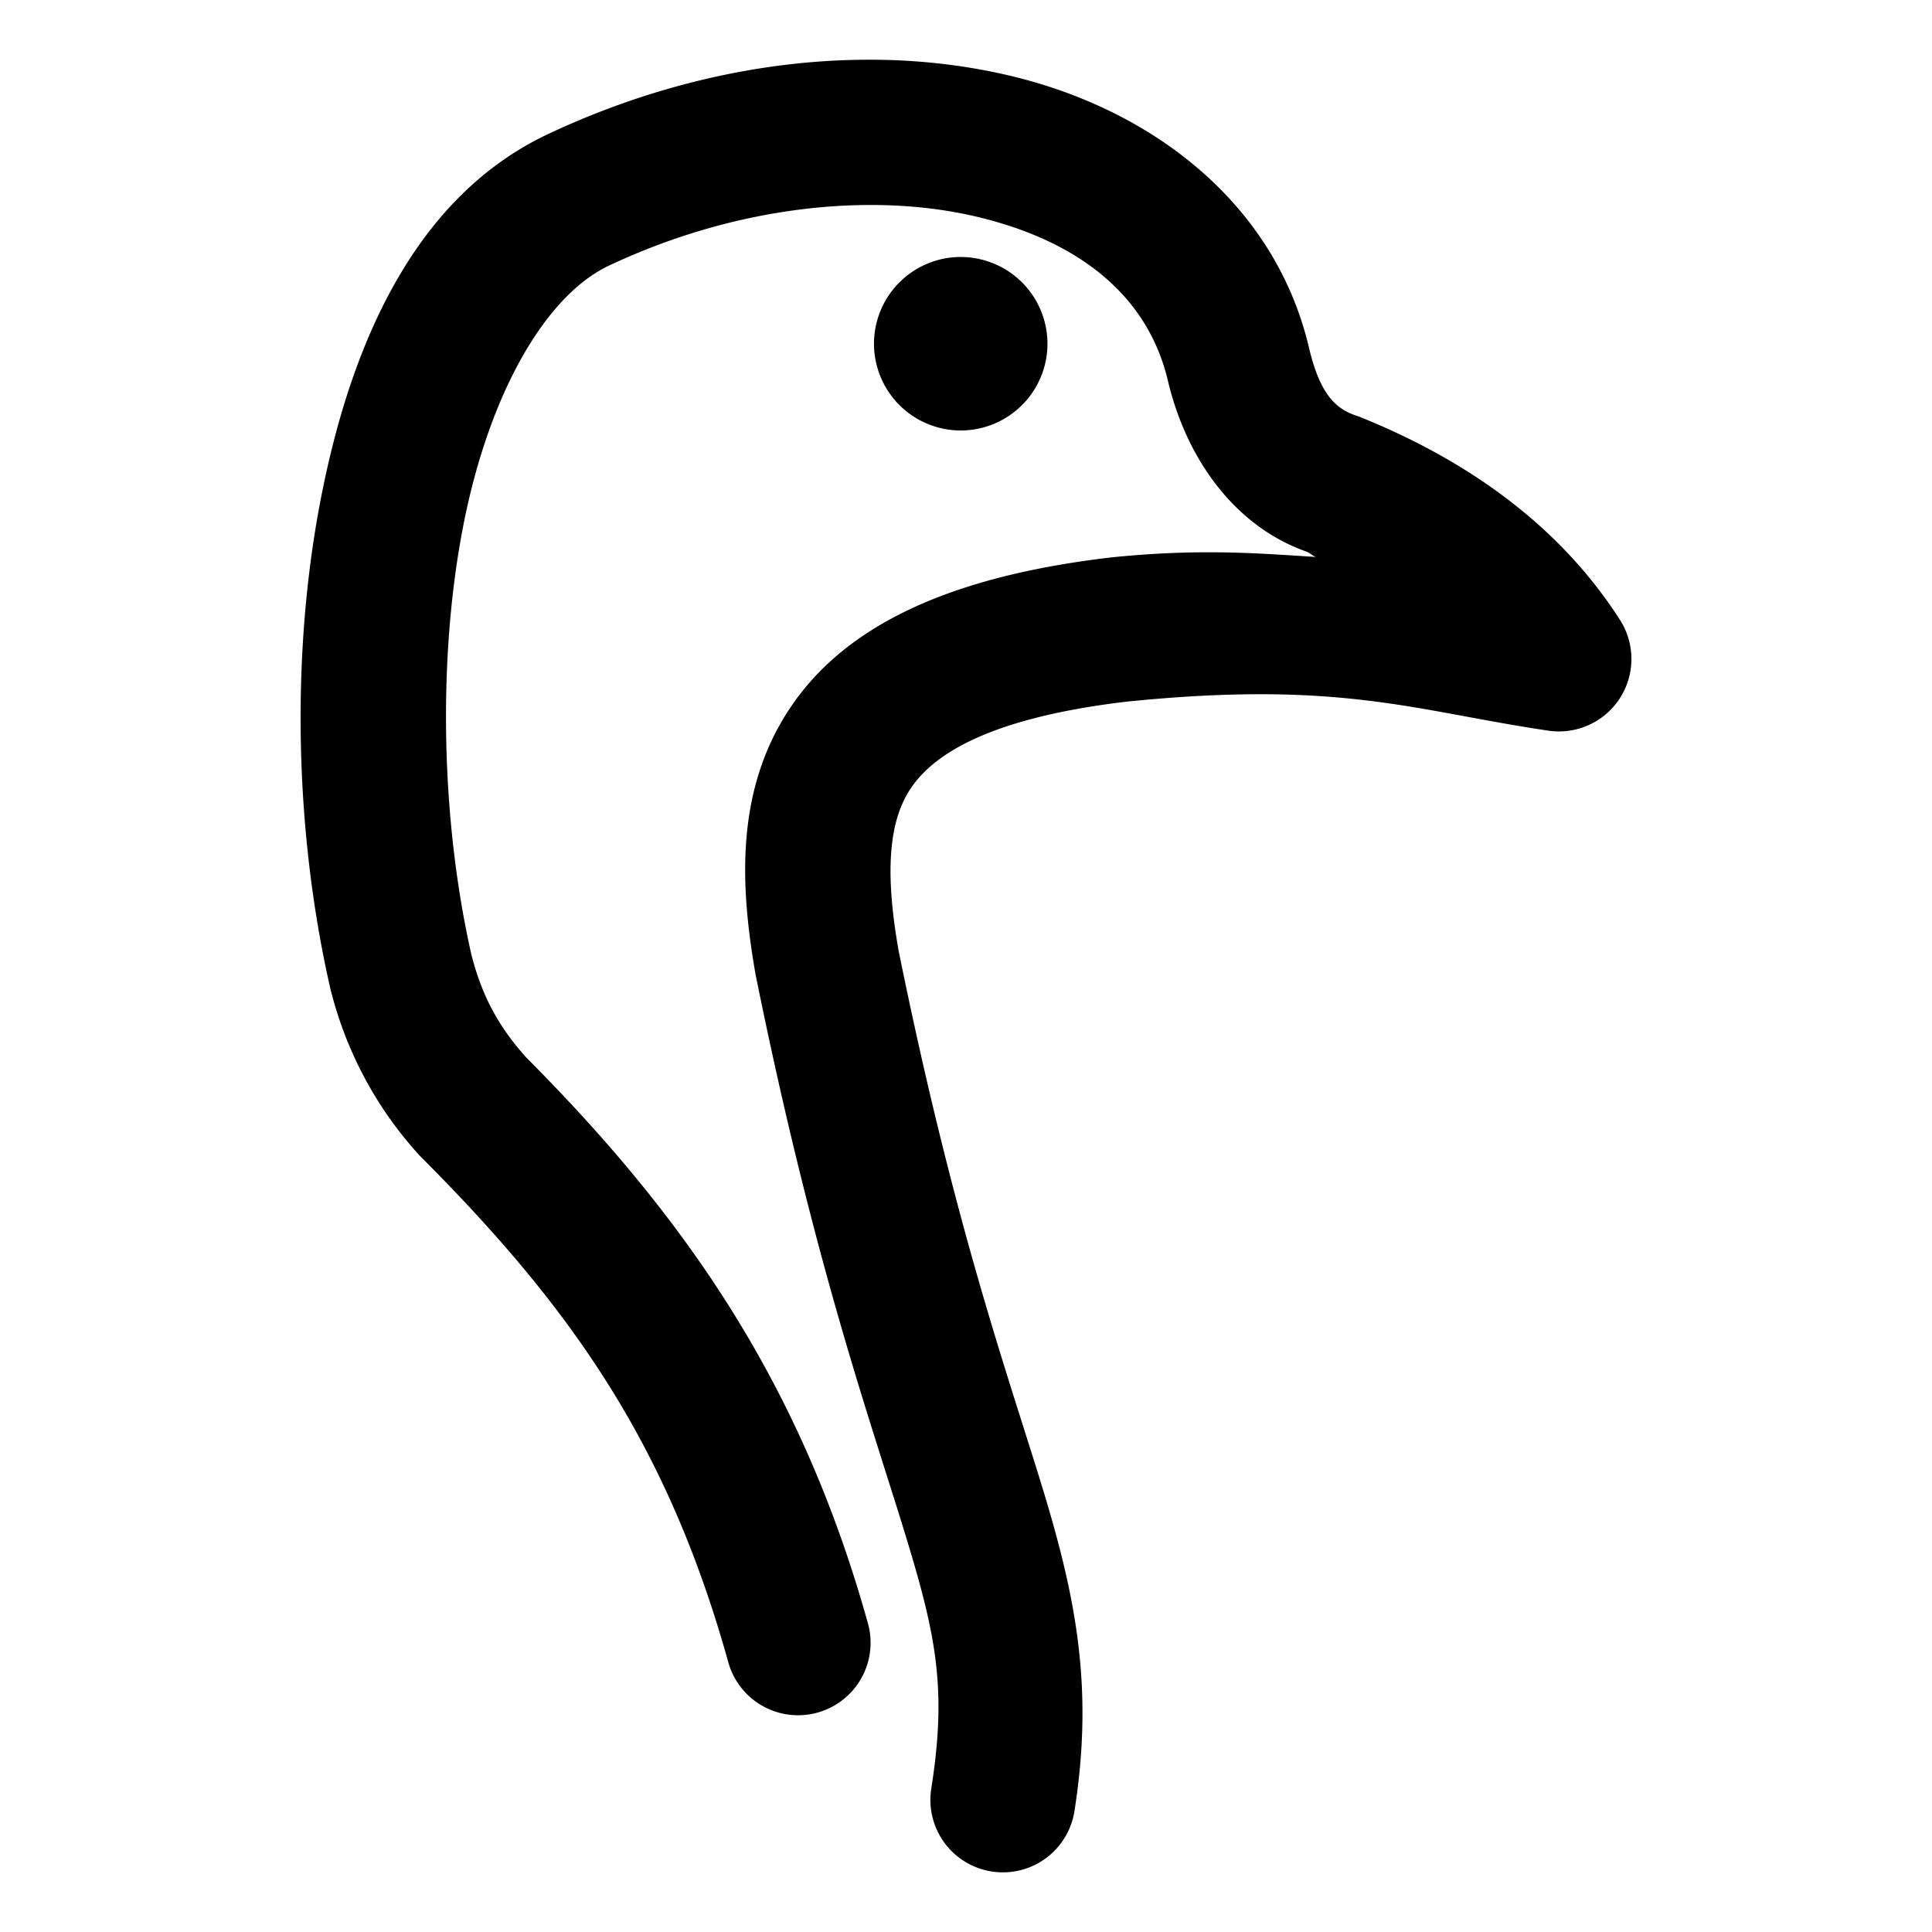 <svg xmlns="http://www.w3.org/2000/svg" width="48" height="48">
	<path d="m 21.265,1.487 c -2.53,0.049 -5.202,0.674 -7.766,1.9 a 1.8,1.8 0 0 0 -0.023,0.012 c -3.204,1.591 -4.778,5.18 -5.52,9.07 -0.741,3.89 -0.621,8.269 0.25,12.086 a 1.8,1.8 0 0 0 0.01,0.043 c 0.378,1.489 1.096,2.882 2.184,4.084 a 1.8,1.8 0 0 0 0.061,0.064 c 3.68,3.686 6.111,7.086 7.633,12.551 a 1.8,1.8 0 0 0 2.217,1.252 1.8,1.8 0 0 0 1.252,-2.219 C 19.88,34.289 16.957,30.175 13.07,26.268 l -0.006,-0.008 C 12.361,25.48 11.963,24.701 11.713,23.723 10.968,20.441 10.864,16.448 11.494,13.143 12.125,9.832 13.516,7.404 15.072,6.627 18.276,5.1 21.673,4.771 24.261,5.383 c 2.593,0.614 4.248,1.991 4.748,4.045 0.454,1.958 1.675,3.698 3.557,4.314 l -0.115,-0.041 c 0.109,0.044 0.137,0.093 0.24,0.137 -1.475,-0.095 -2.912,-0.212 -5.098,0.012 a 1.8,1.8 0 0 0 -0.029,0.004 c -3.944,0.468 -6.545,1.668 -7.926,3.723 -1.381,2.054 -1.249,4.449 -0.865,6.641 a 1.8,1.8 0 0 0 0.01,0.047 c 1.396,6.895 2.76,10.797 3.604,13.52 0.843,2.723 1.161,4.047 0.75,6.654 a 1.8,1.8 0 0 0 1.498,2.057 1.8,1.8 0 0 0 2.059,-1.496 c 0.498,-3.159 0.01,-5.44 -0.869,-8.279 -0.877,-2.831 -2.149,-6.449 -3.504,-13.123 -3.98e-4,-0.002 3.97e-4,-0.004 0,-0.006 -0.325,-1.86 -0.262,-3.16 0.307,-4.006 0.568,-0.845 1.94,-1.745 5.346,-2.152 5.343,-0.544 7.18,0.229 10.496,0.719 a 1.8,1.8 0 0 0 1.779,-2.75 c -1.093,-1.709 -2.999,-3.646 -6.449,-5.039 a 1.8,1.8 0 0 0 -0.113,-0.041 C 33.172,10.152 32.781,9.771 32.513,8.602 a 1.8,1.8 0 0 0 -0.006,-0.023 C 31.646,5.036 28.62,2.716 25.092,1.881 24.209,1.672 23.286,1.544 22.34,1.5 21.985,1.484 21.627,1.48 21.265,1.487 Z m 2.553,4.898 a 2.156,2.156 0 0 0 -2.104,2.154 2.156,2.156 0 0 0 2.156,2.156 2.156,2.156 0 0 0 2.154,-2.156 2.156,2.156 0 0 0 -2.154,-2.154 2.156,2.156 0 0 0 -0.053,0 z" fill="#000000"/>
</svg>
